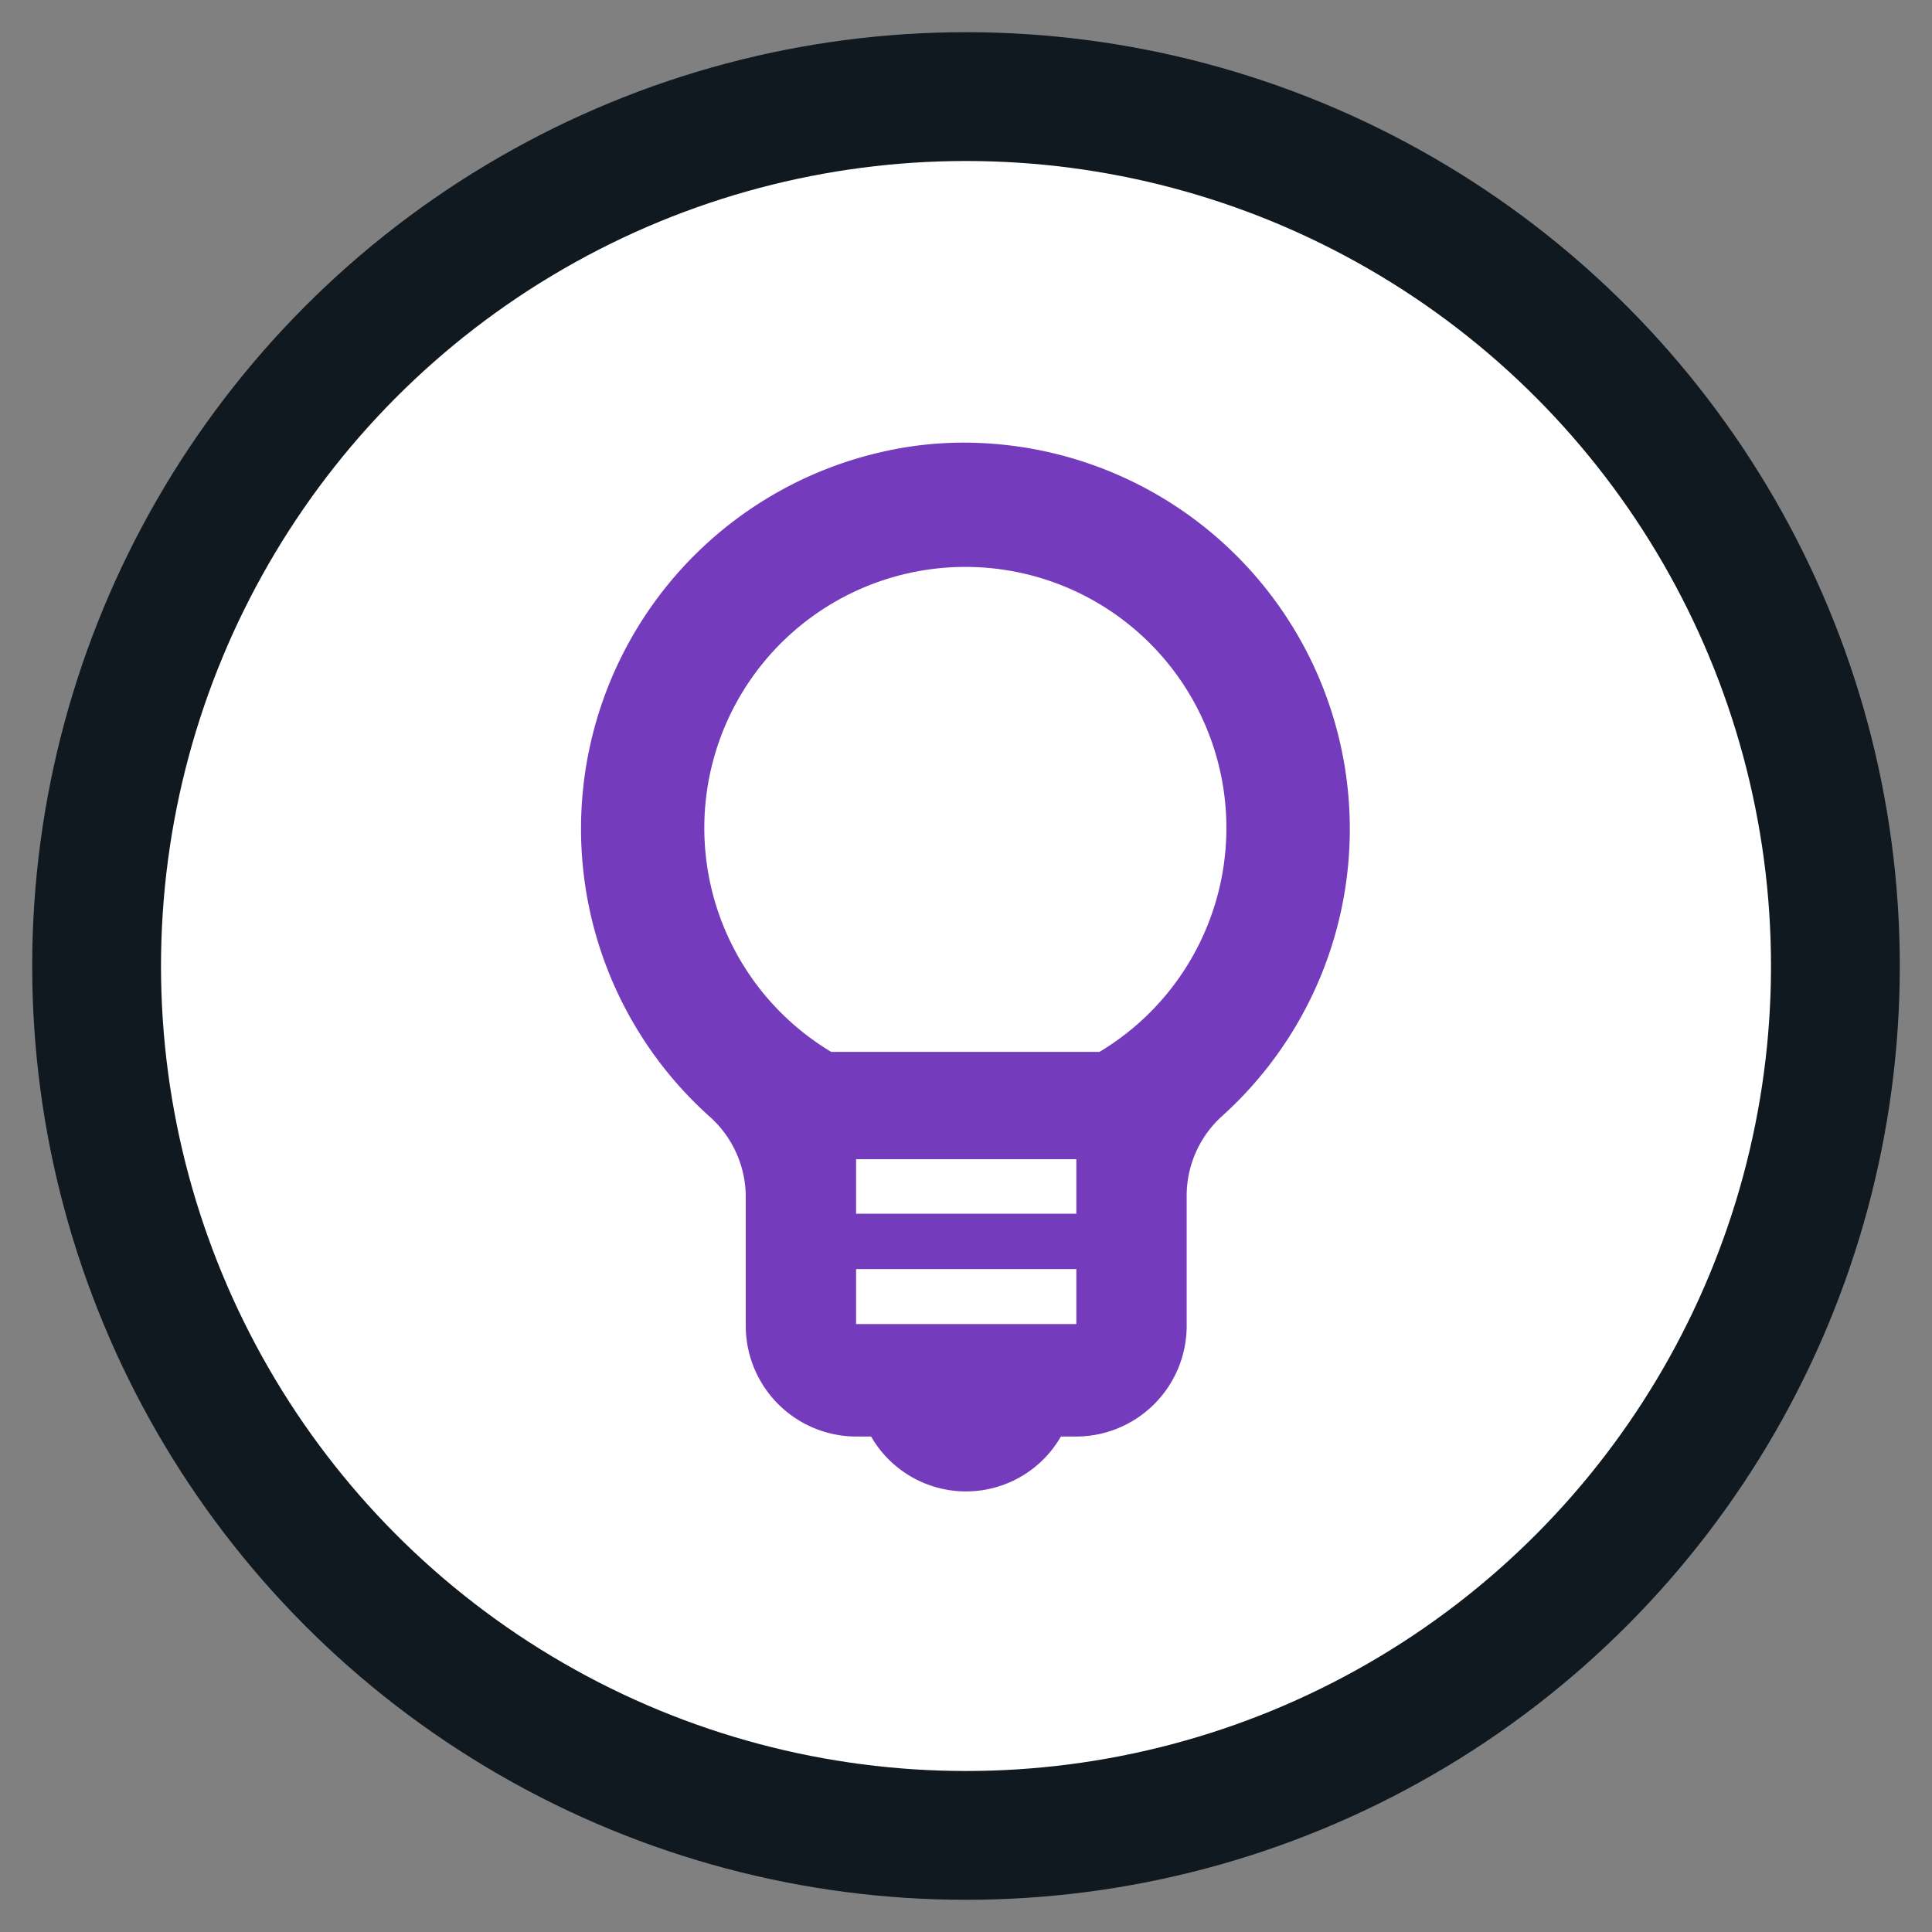 <svg xmlns="http://www.w3.org/2000/svg" viewBox="0 0 45 45"><rect x="0" y="0" width="45" height="45" fill="#808080" stroke="none"/><defs><style>.cls-1{fill:#fff;stroke:#101820;stroke-miterlimit:10;stroke-width:3px;}.cls-2{fill:#753bbd;}</style></defs><g id="Layer_4" data-name="Layer 4"><circle class="cls-1" cx="22.5" cy="22.5" r="20.25"/><path class="cls-2" d="M22.5,10.31a8.43,8.43,0,0,0-1.79.18A9,9,0,0,0,16.52,26a2.51,2.51,0,0,1,.85,1.89v3a2.58,2.58,0,0,0,2.57,2.57h.35a2.55,2.55,0,0,0,4.42,0h.36a2.58,2.58,0,0,0,2.57-2.57v-3A2.5,2.5,0,0,1,28.46,26a9,9,0,0,0-6-15.69Zm2.57,20.53H19.94V29.56h5.13Zm0-2.57H19.94V27h5.13Zm.54-3.77H19.36a6.08,6.08,0,1,1,6.25,0Z"/></g></svg>
